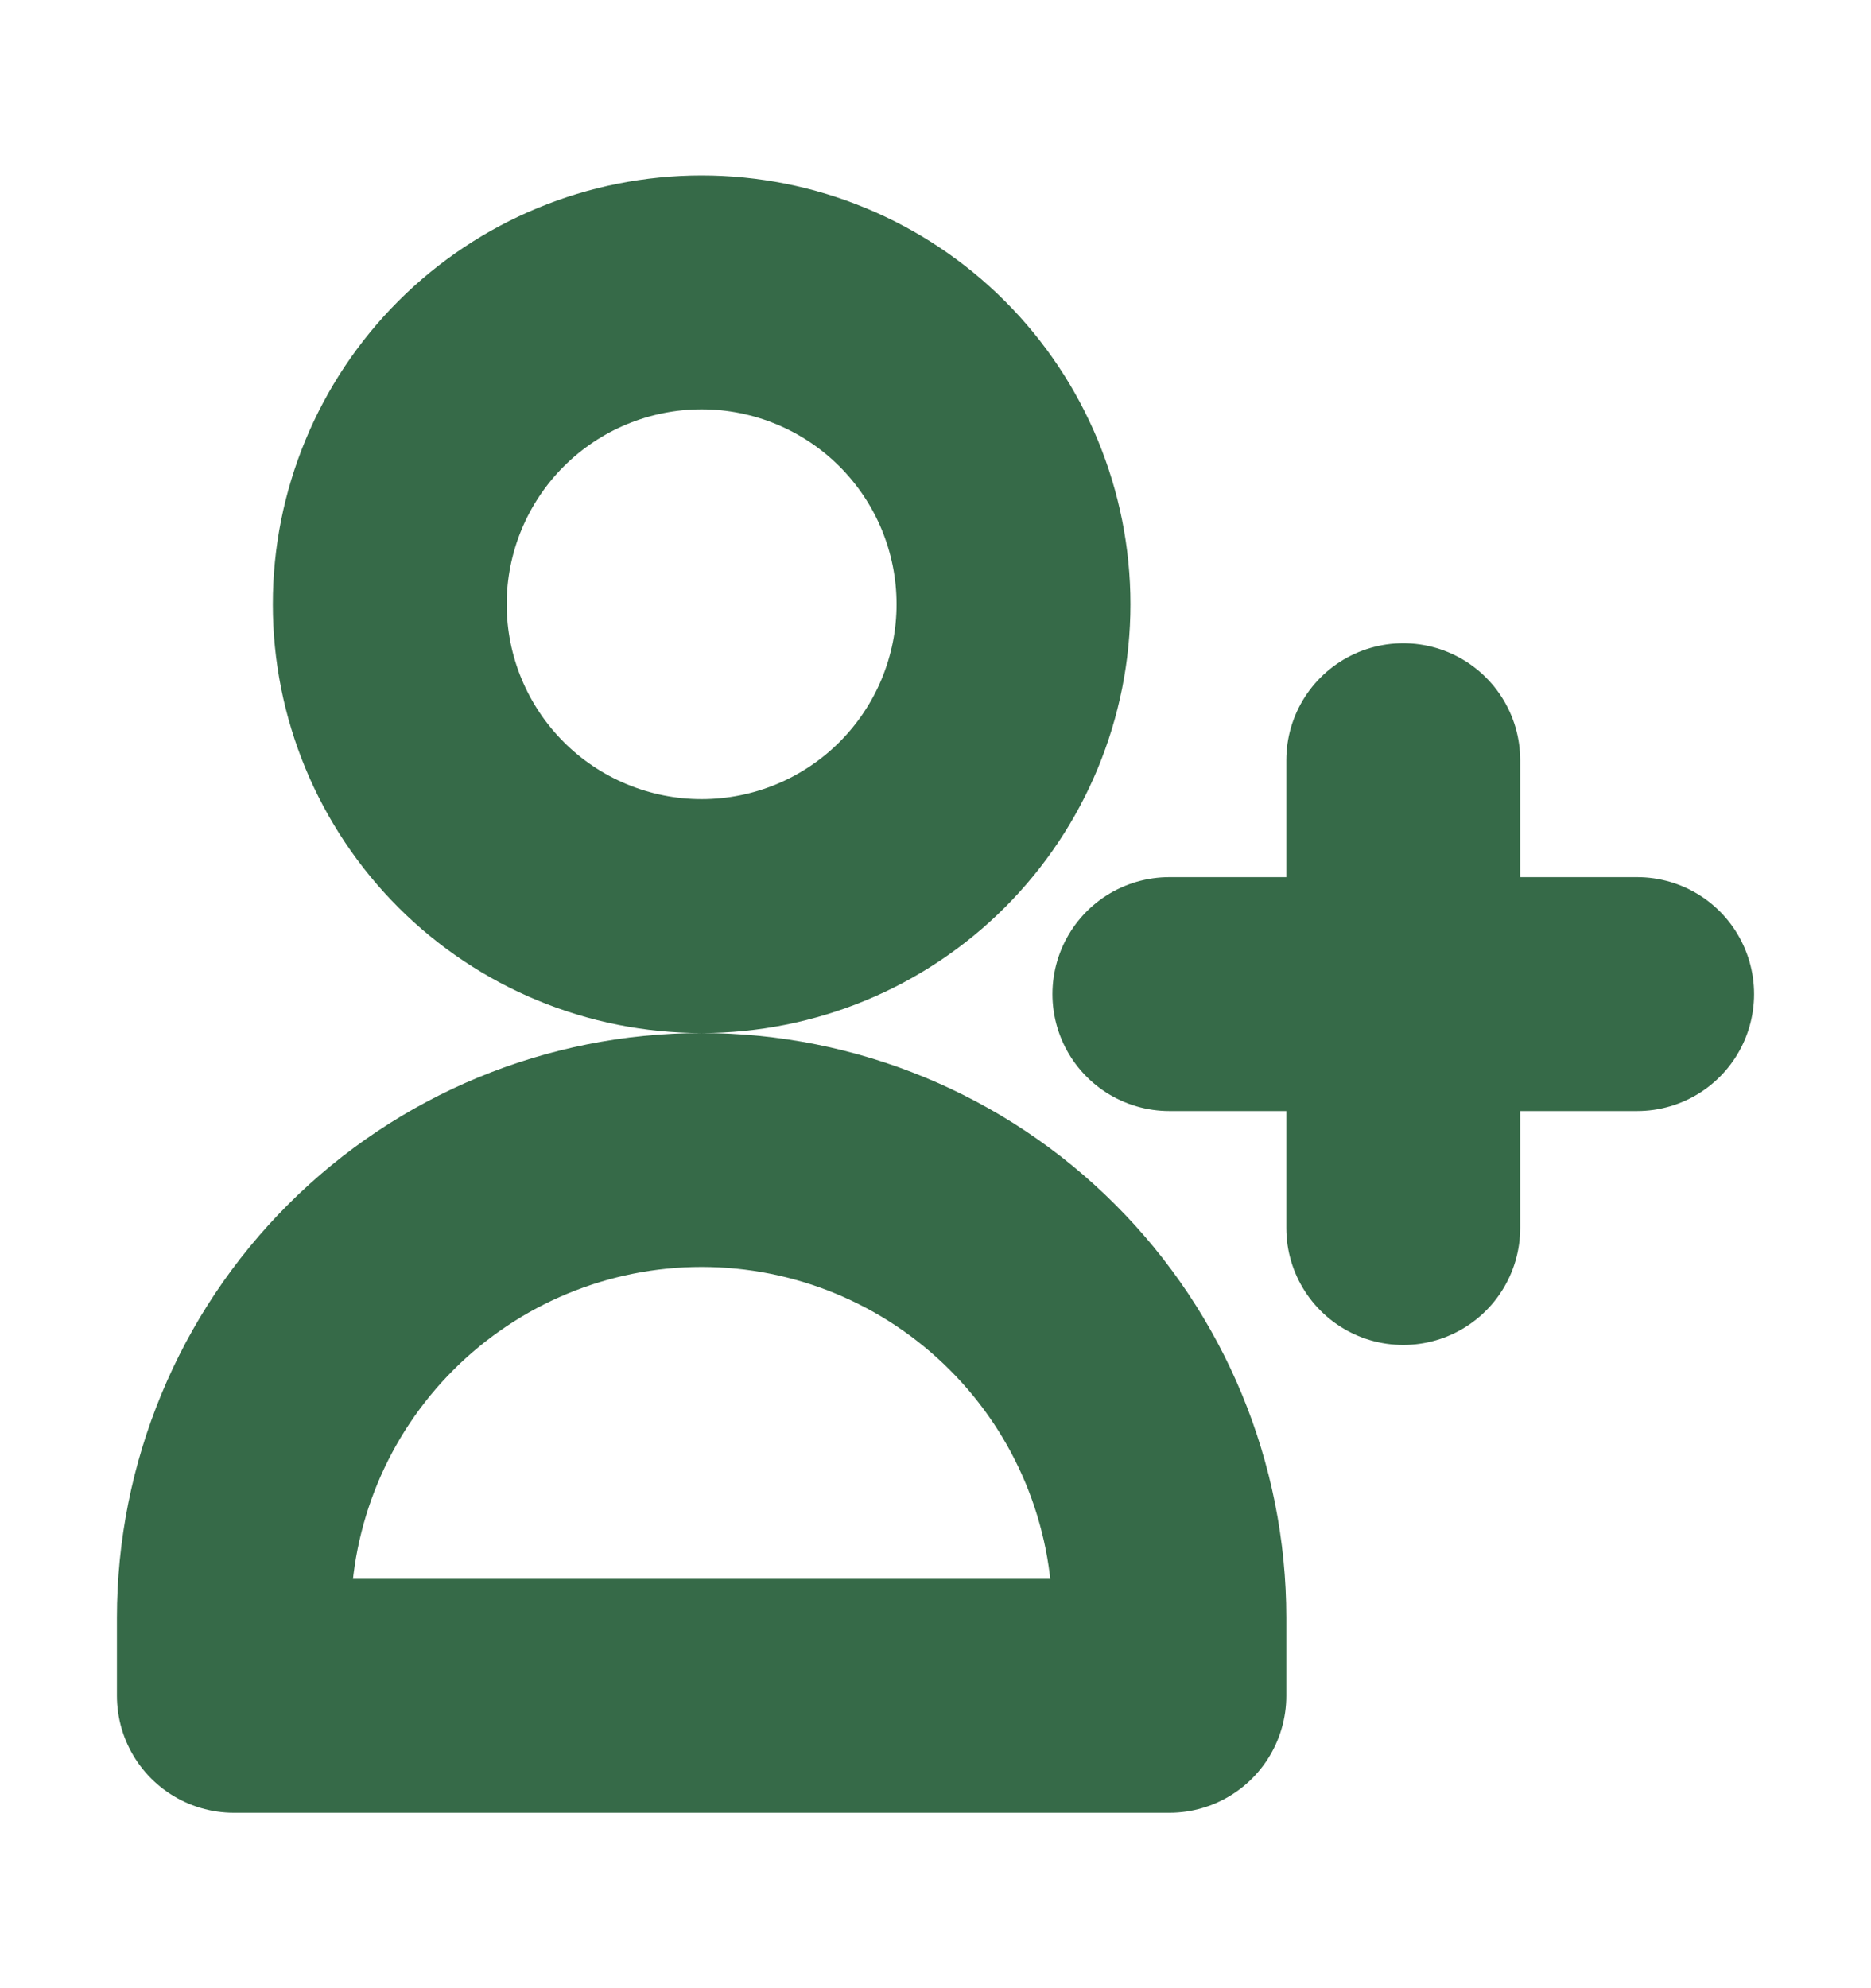 <svg width="16" height="17" viewBox="0 0 16 17" fill="none" xmlns="http://www.w3.org/2000/svg">
<path d="M12 6.5V8.5V6.5ZM12 8.5V10.5V8.5ZM12 8.5H14H12ZM12 8.5H10H12ZM8.667 5.167C8.667 5.874 8.386 6.552 7.886 7.052C7.386 7.552 6.707 7.833 6 7.833C5.293 7.833 4.614 7.552 4.114 7.052C3.614 6.552 3.333 5.874 3.333 5.167C3.333 4.459 3.614 3.781 4.114 3.281C4.614 2.781 5.293 2.5 6 2.5C6.707 2.5 7.386 2.781 7.886 3.281C8.386 3.781 8.667 4.459 8.667 5.167V5.167ZM2 13.833C2 12.773 2.421 11.755 3.172 11.005C3.922 10.255 4.939 9.833 6 9.833C7.061 9.833 8.078 10.255 8.828 11.005C9.579 11.755 10 12.773 10 13.833V14.5H2V13.833Z" stroke="#366A48" stroke-width="2" stroke-linecap="round" stroke-linejoin="round"/>
</svg>
